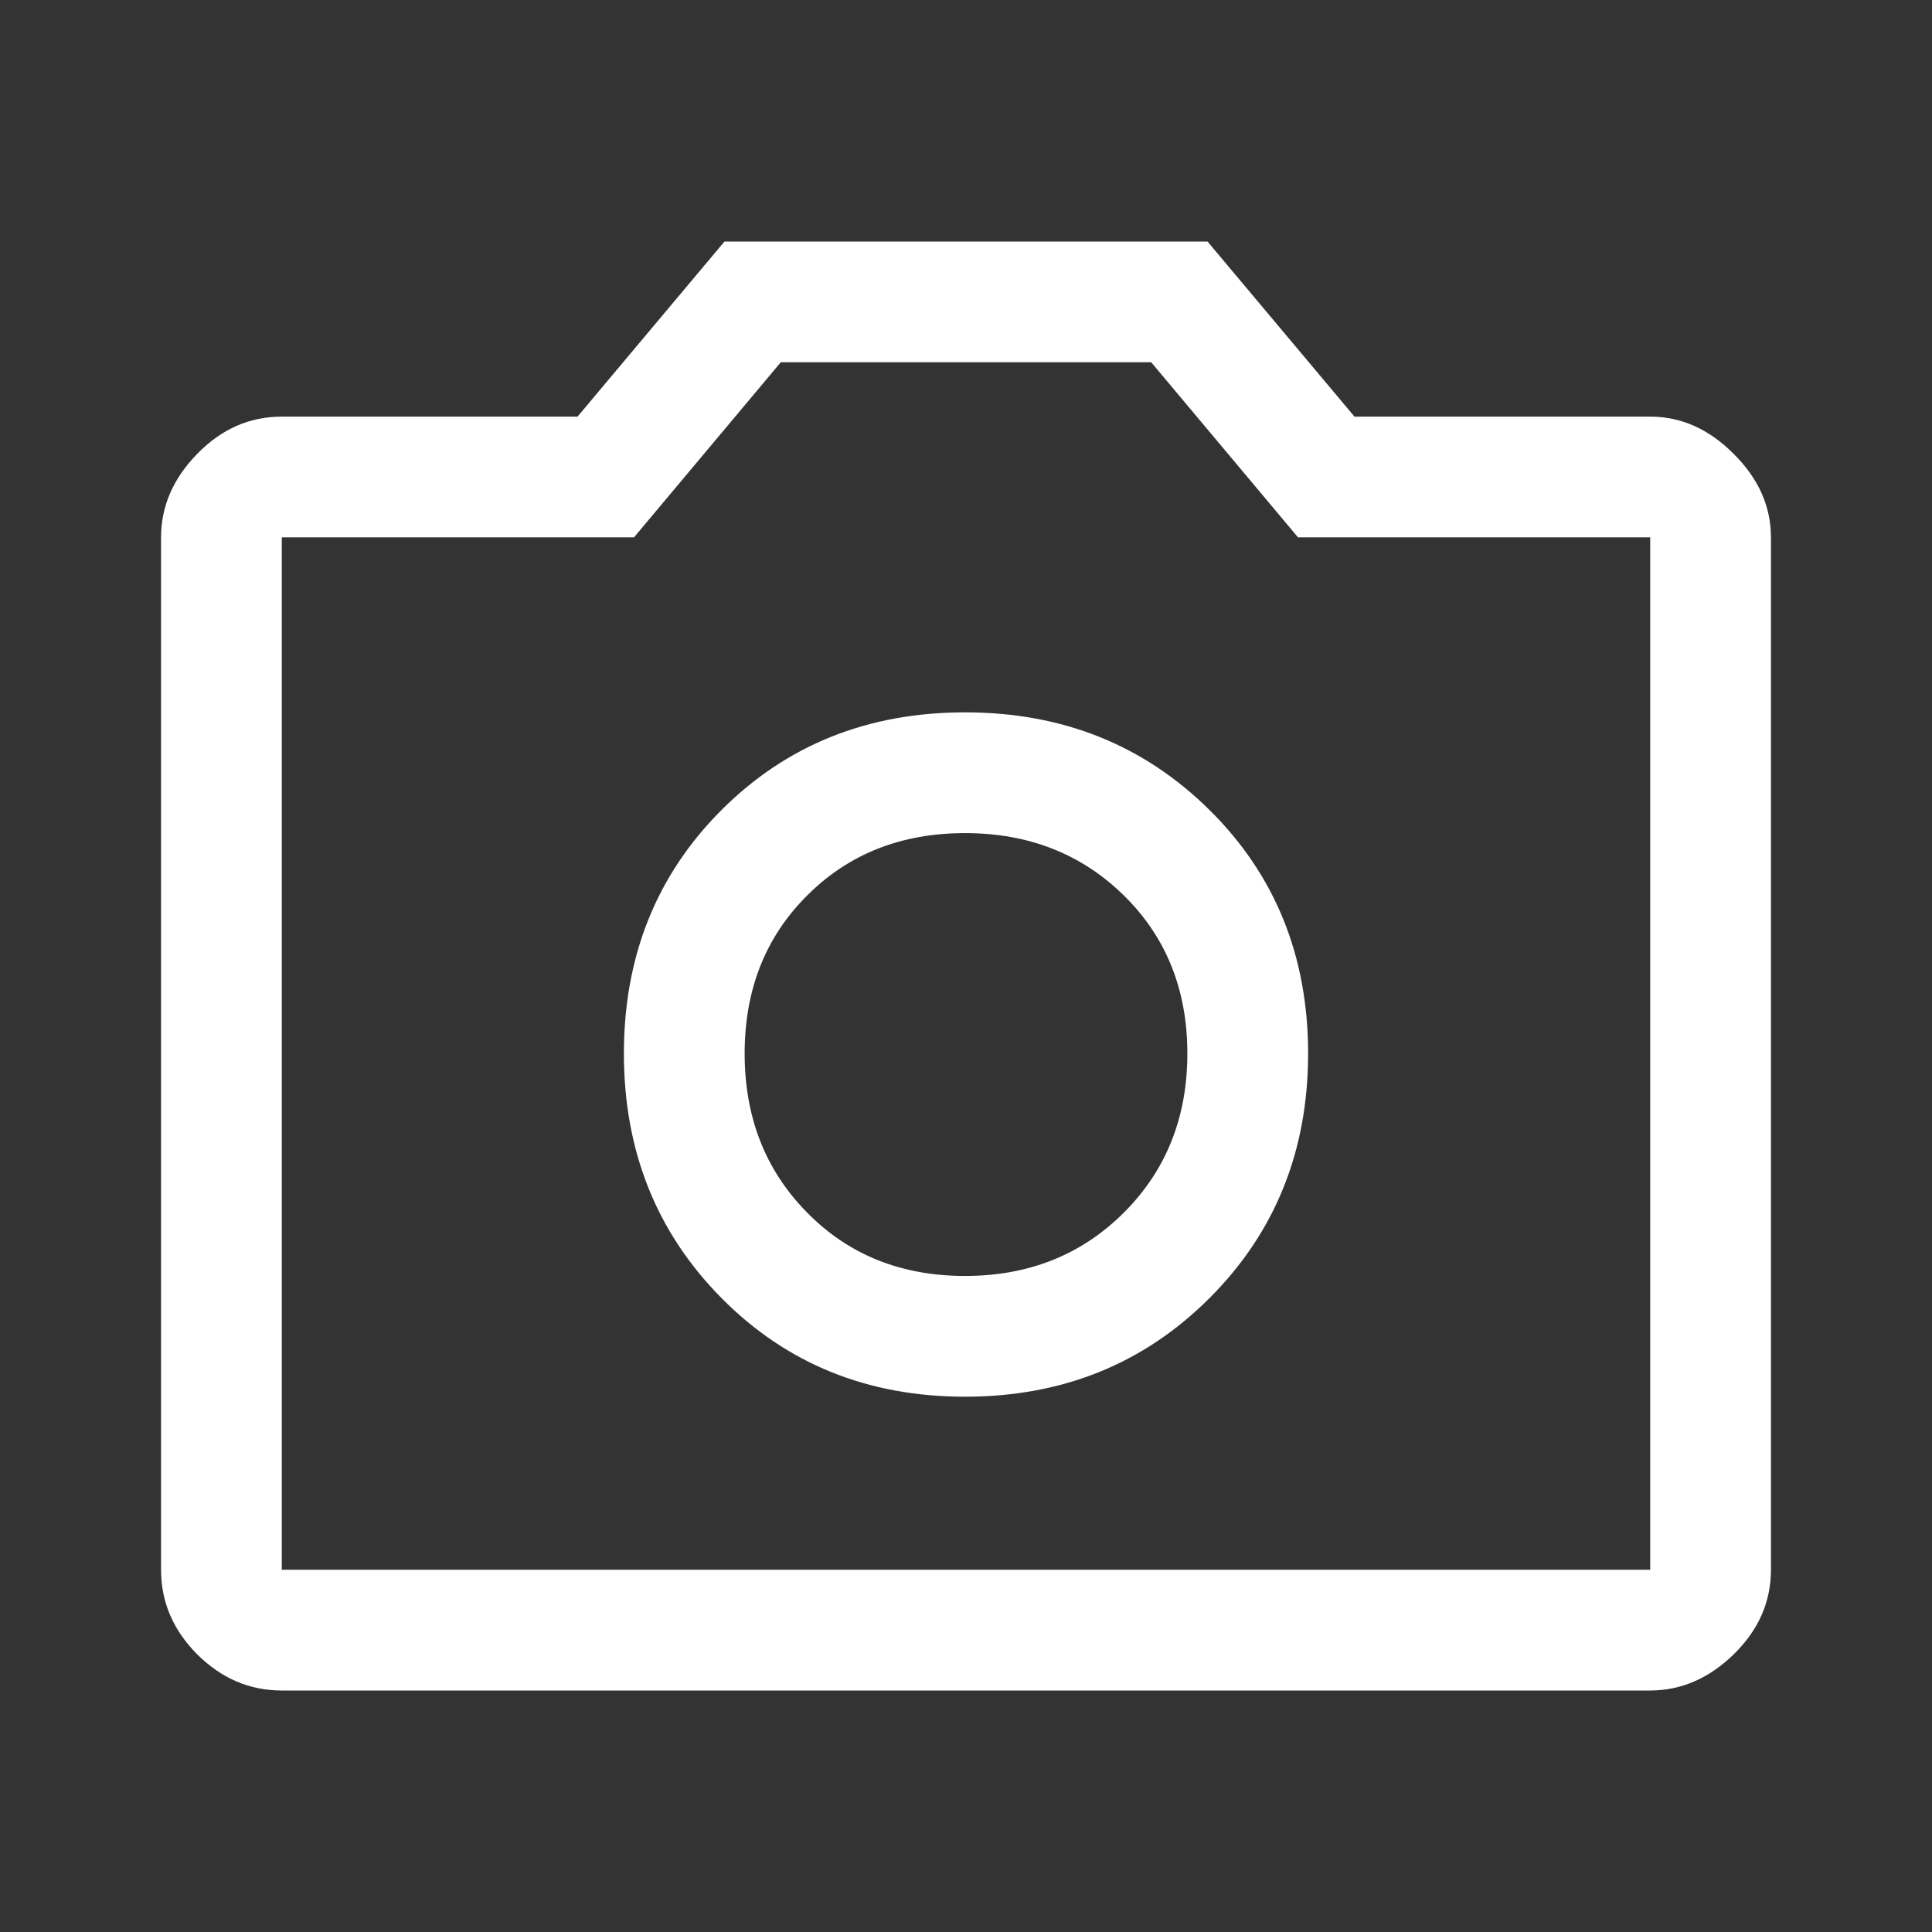 <svg width="14" height="14" viewBox="0 0 14 14" fill="none" xmlns="http://www.w3.org/2000/svg">
<rect x="0" y="0" width="14" height="14" fill="#333333" stroke="none"/>
<path d="M6.993 10.121C7.698 10.121 8.288 9.883 8.765 9.406C9.241 8.93 9.479 8.339 9.479 7.634C9.479 6.93 9.241 6.341 8.765 5.87C8.288 5.398 7.698 5.162 6.993 5.162C6.288 5.162 5.7 5.398 5.228 5.87C4.757 6.341 4.521 6.93 4.521 7.634C4.521 8.339 4.757 8.93 5.228 9.406C5.7 9.883 6.288 10.121 6.993 10.121ZM6.993 9.246C6.531 9.246 6.149 9.093 5.848 8.786C5.546 8.48 5.396 8.096 5.396 7.634C5.396 7.173 5.546 6.791 5.848 6.49C6.149 6.188 6.531 6.037 6.993 6.037C7.454 6.037 7.838 6.188 8.145 6.49C8.451 6.791 8.604 7.173 8.604 7.634C8.604 8.096 8.451 8.48 8.145 8.786C7.838 9.093 7.454 9.246 6.993 9.246ZM2.042 12.25C1.808 12.25 1.604 12.162 1.429 11.988C1.254 11.812 1.167 11.608 1.167 11.375V3.894C1.167 3.67 1.254 3.468 1.429 3.289C1.604 3.109 1.808 3.019 2.042 3.019H4.185L5.25 1.75H8.75L9.815 3.019H11.958C12.182 3.019 12.384 3.109 12.563 3.289C12.743 3.468 12.833 3.67 12.833 3.894V11.375C12.833 11.608 12.743 11.812 12.563 11.988C12.384 12.162 12.182 12.25 11.958 12.25H2.042ZM11.958 11.375V3.894H9.406L8.342 2.625H5.658L4.594 3.894H2.042V11.375H11.958Z" fill="white"/>
</svg>
